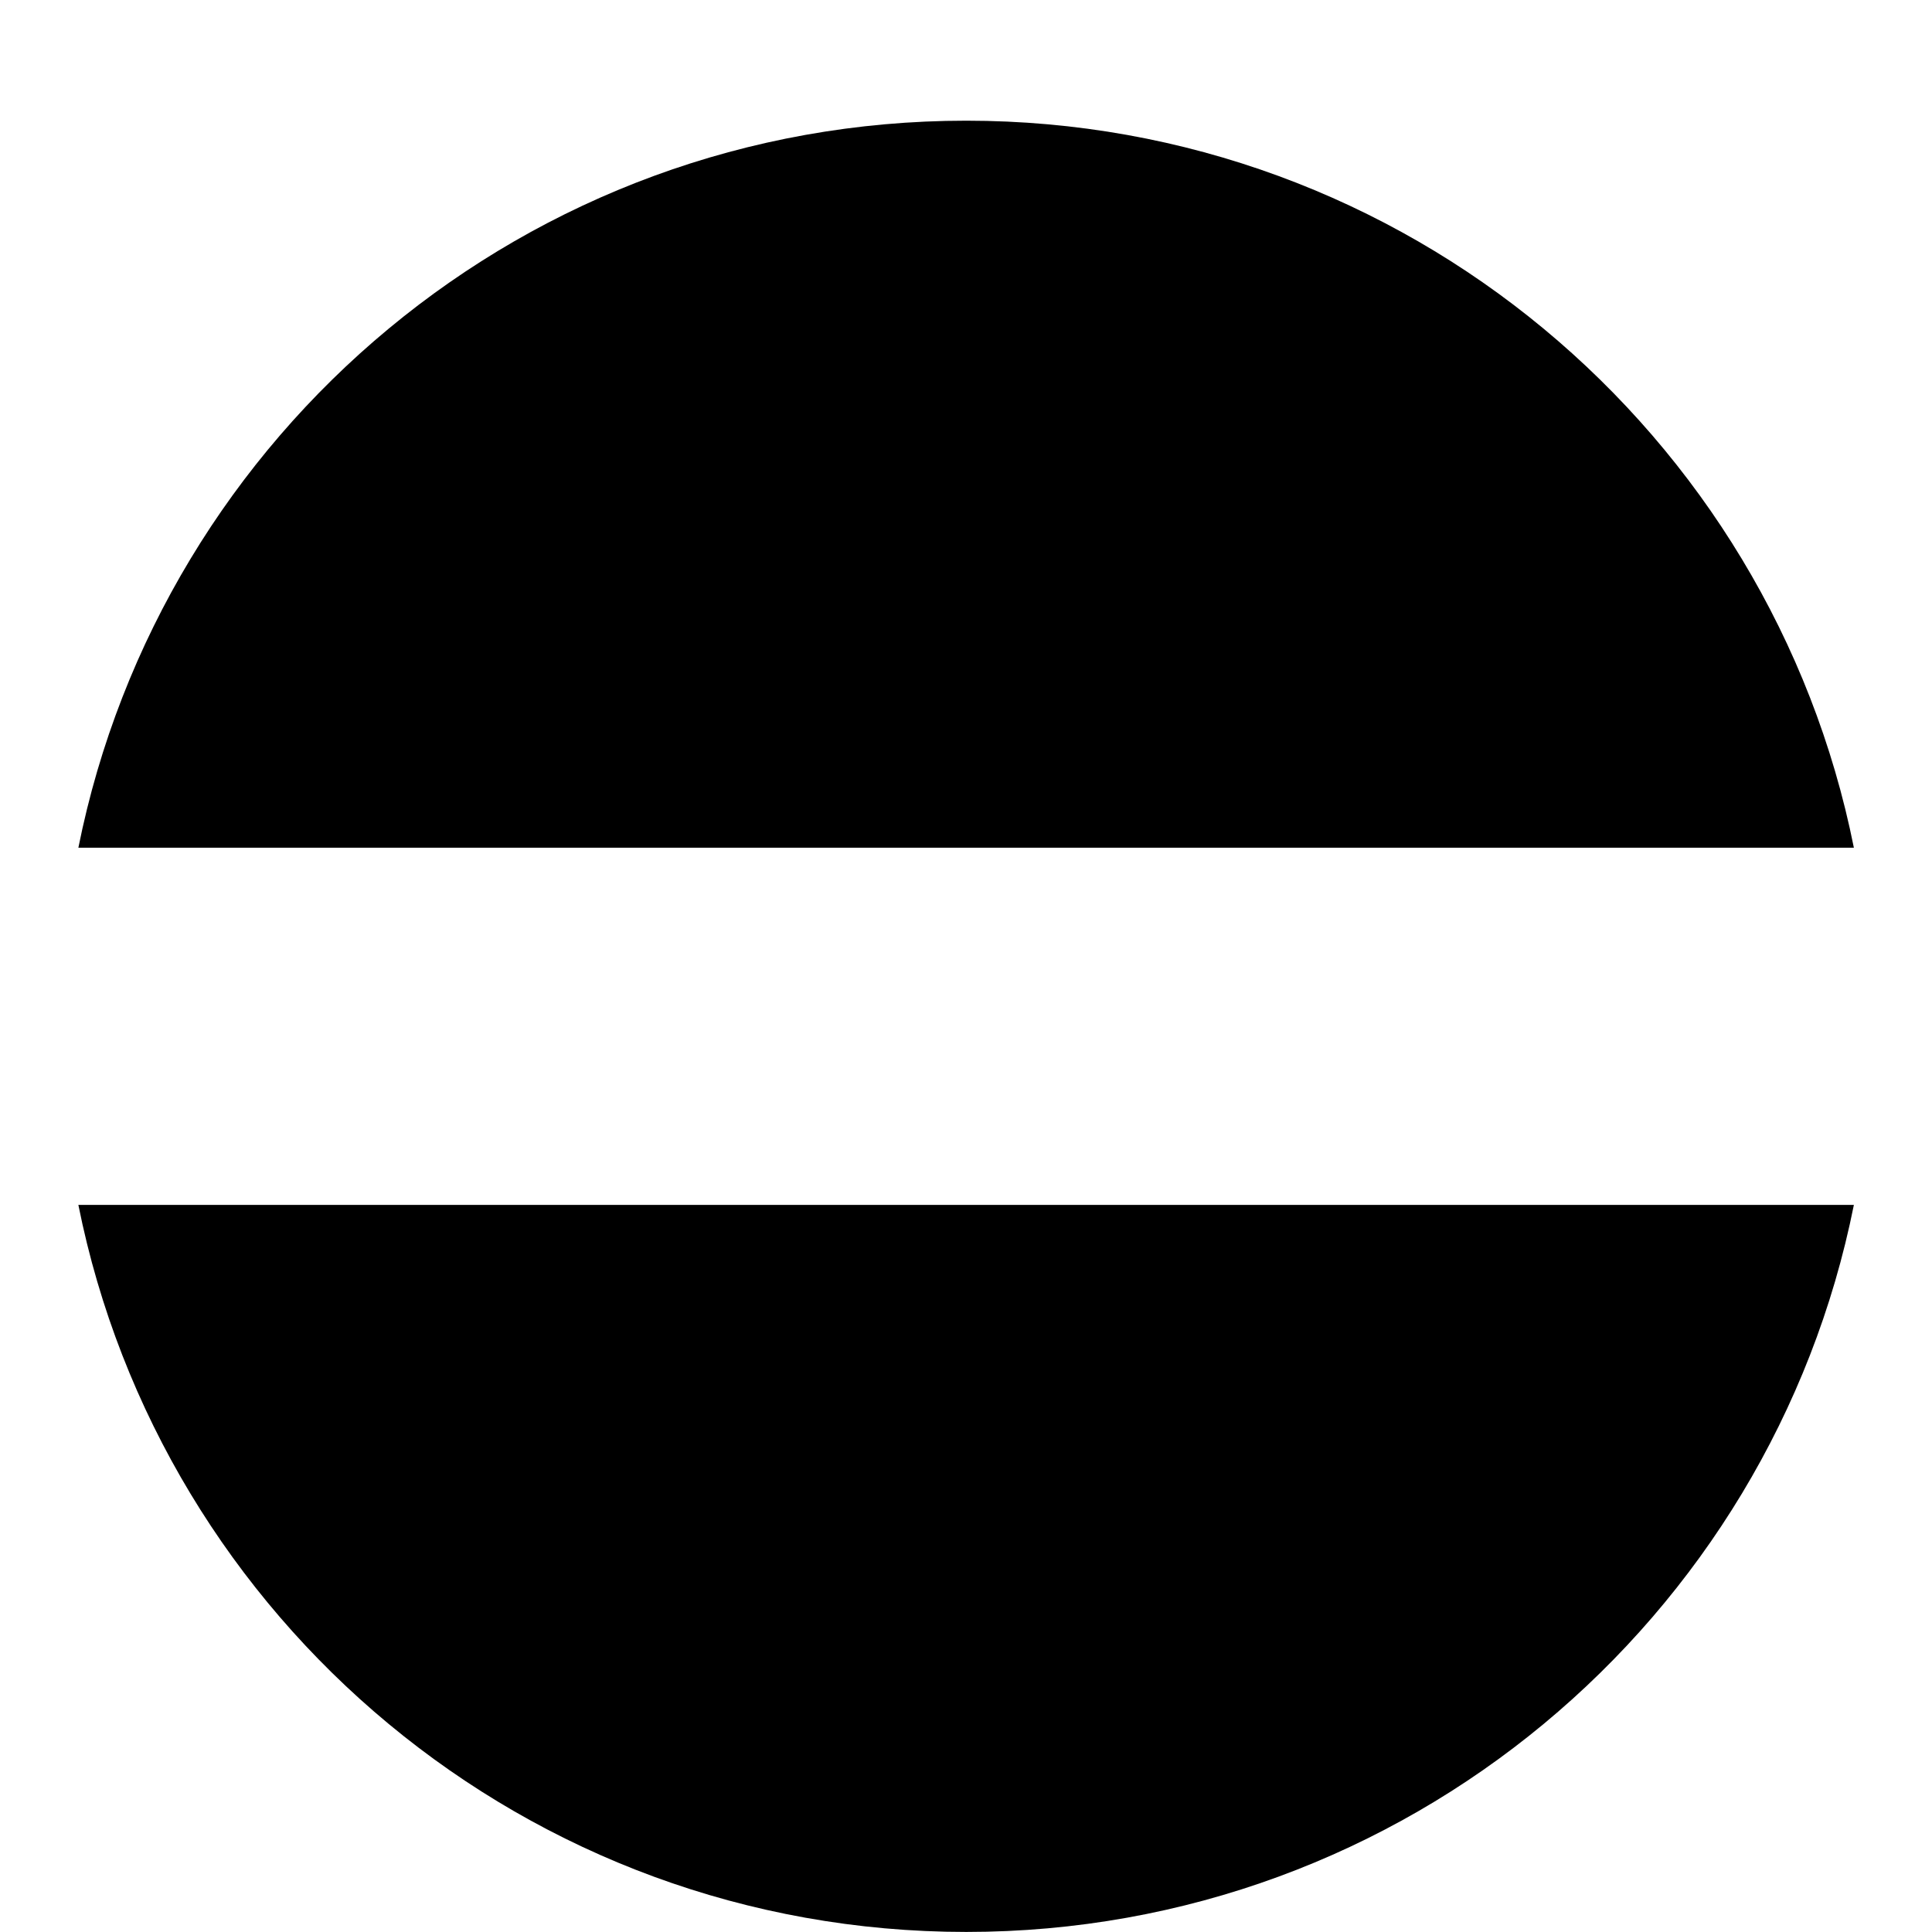 <svg width="96" xmlns="http://www.w3.org/2000/svg" height="96" viewBox="0 0 96 96" xmlns:xlink="http://www.w3.org/1999/xlink">
<path d="M92.118 42.123h-88.224c4.128-20.616 22.29-36.126 44.118-36.126 21.81 0 39.984 15.51 44.106 36.126zM48.012 95.997c21.816 0 39.984-15.51 44.106-36.126h-88.224c4.128 20.616 22.296 36.126 44.118 36.126z"/>
</svg>
